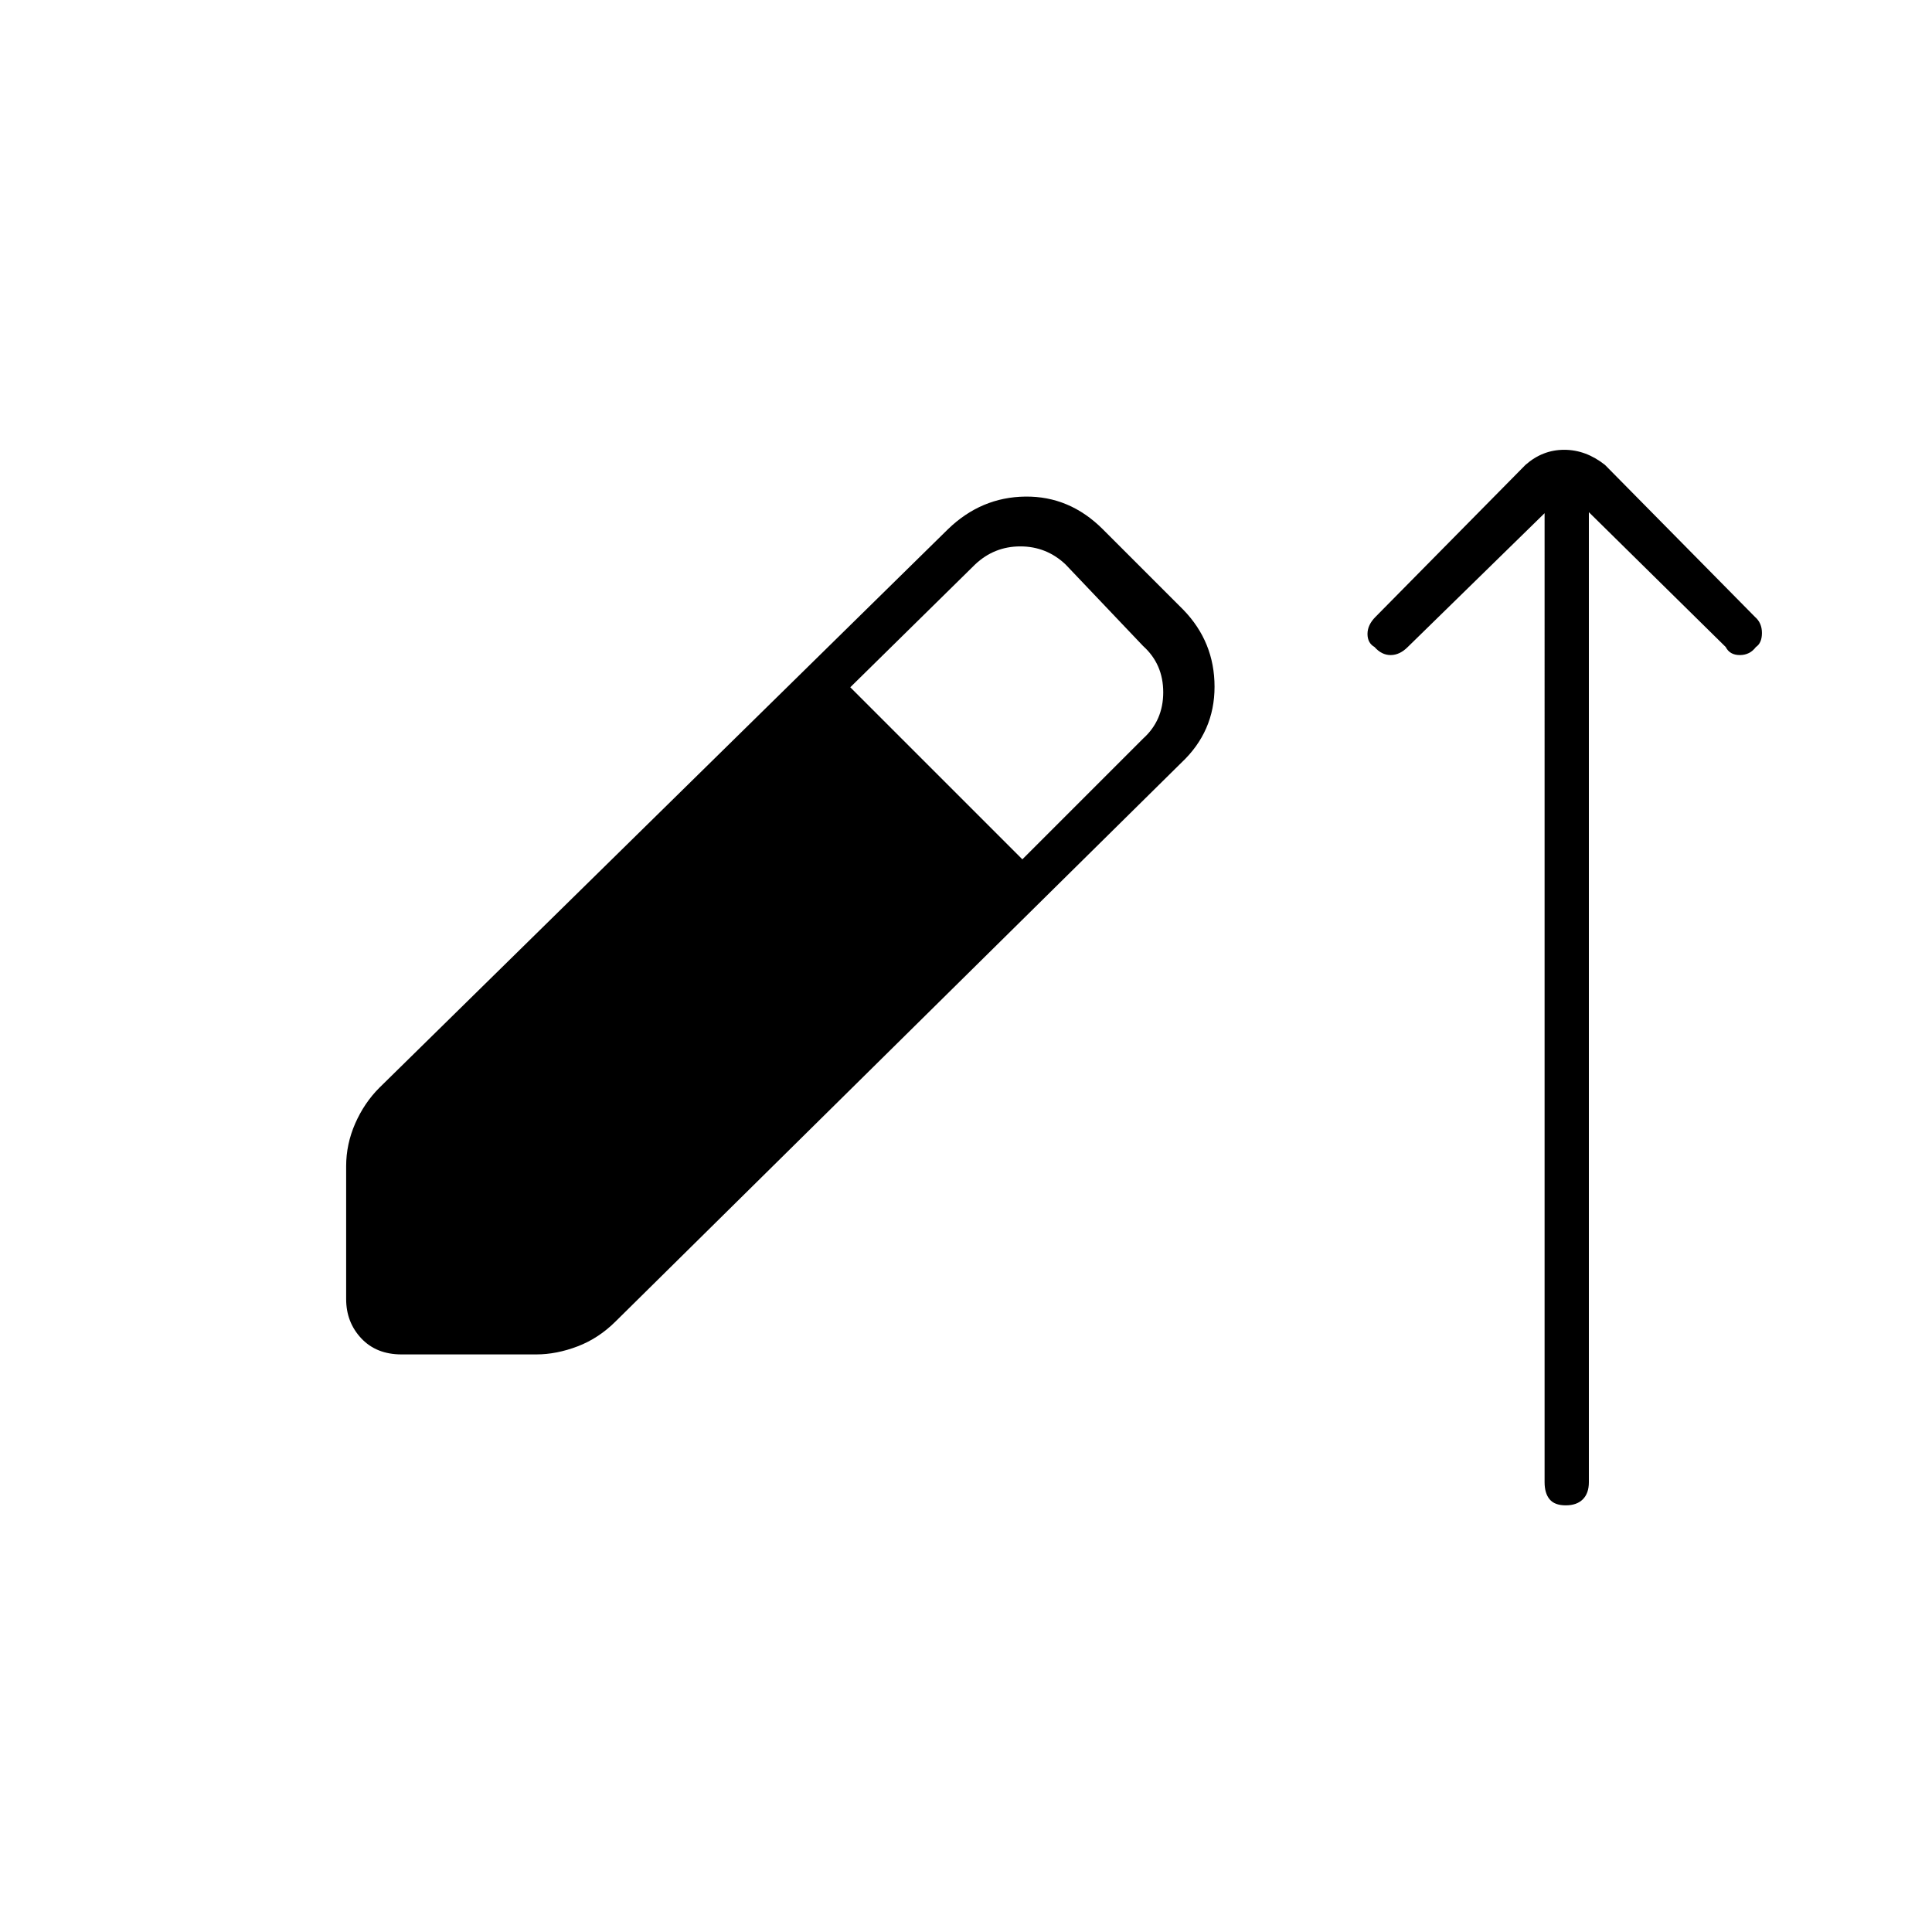 <svg xmlns="http://www.w3.org/2000/svg" height="48" viewBox="0 -960 960 960" width="48"><path d="M199.5-287q-12.5 0-20-8t-7.5-19.5v-66q0-11 4.5-21.25t12-17.75L471-697q16.5-16 38.5-16.25T548-697l40 40q15.5 16 15.5 38.25T587-581L306-303.5q-8.5 8.5-19 12.5t-20.5 4h-67ZM508-533l60-60q10-9 10-23t-10-23l-38.5-40.5q-9.5-9-22.5-9t-22.5 9l-62 61L508-533Zm259.5-172-68 66.5q-4 4-8.5 4t-8-4q-3.5-2-3.5-6.5t4-8.5L758-729q8.5-7.5 19.25-7.5t20.25 7.5l74.5 75.5q3.5 3 3.5 8t-3 7q-3 4-8 4t-7-4l-68-67v482q0 5.5-3 8.5t-8.5 3q-5.5 0-8-3t-2.5-8.5V-705Z"/></svg>